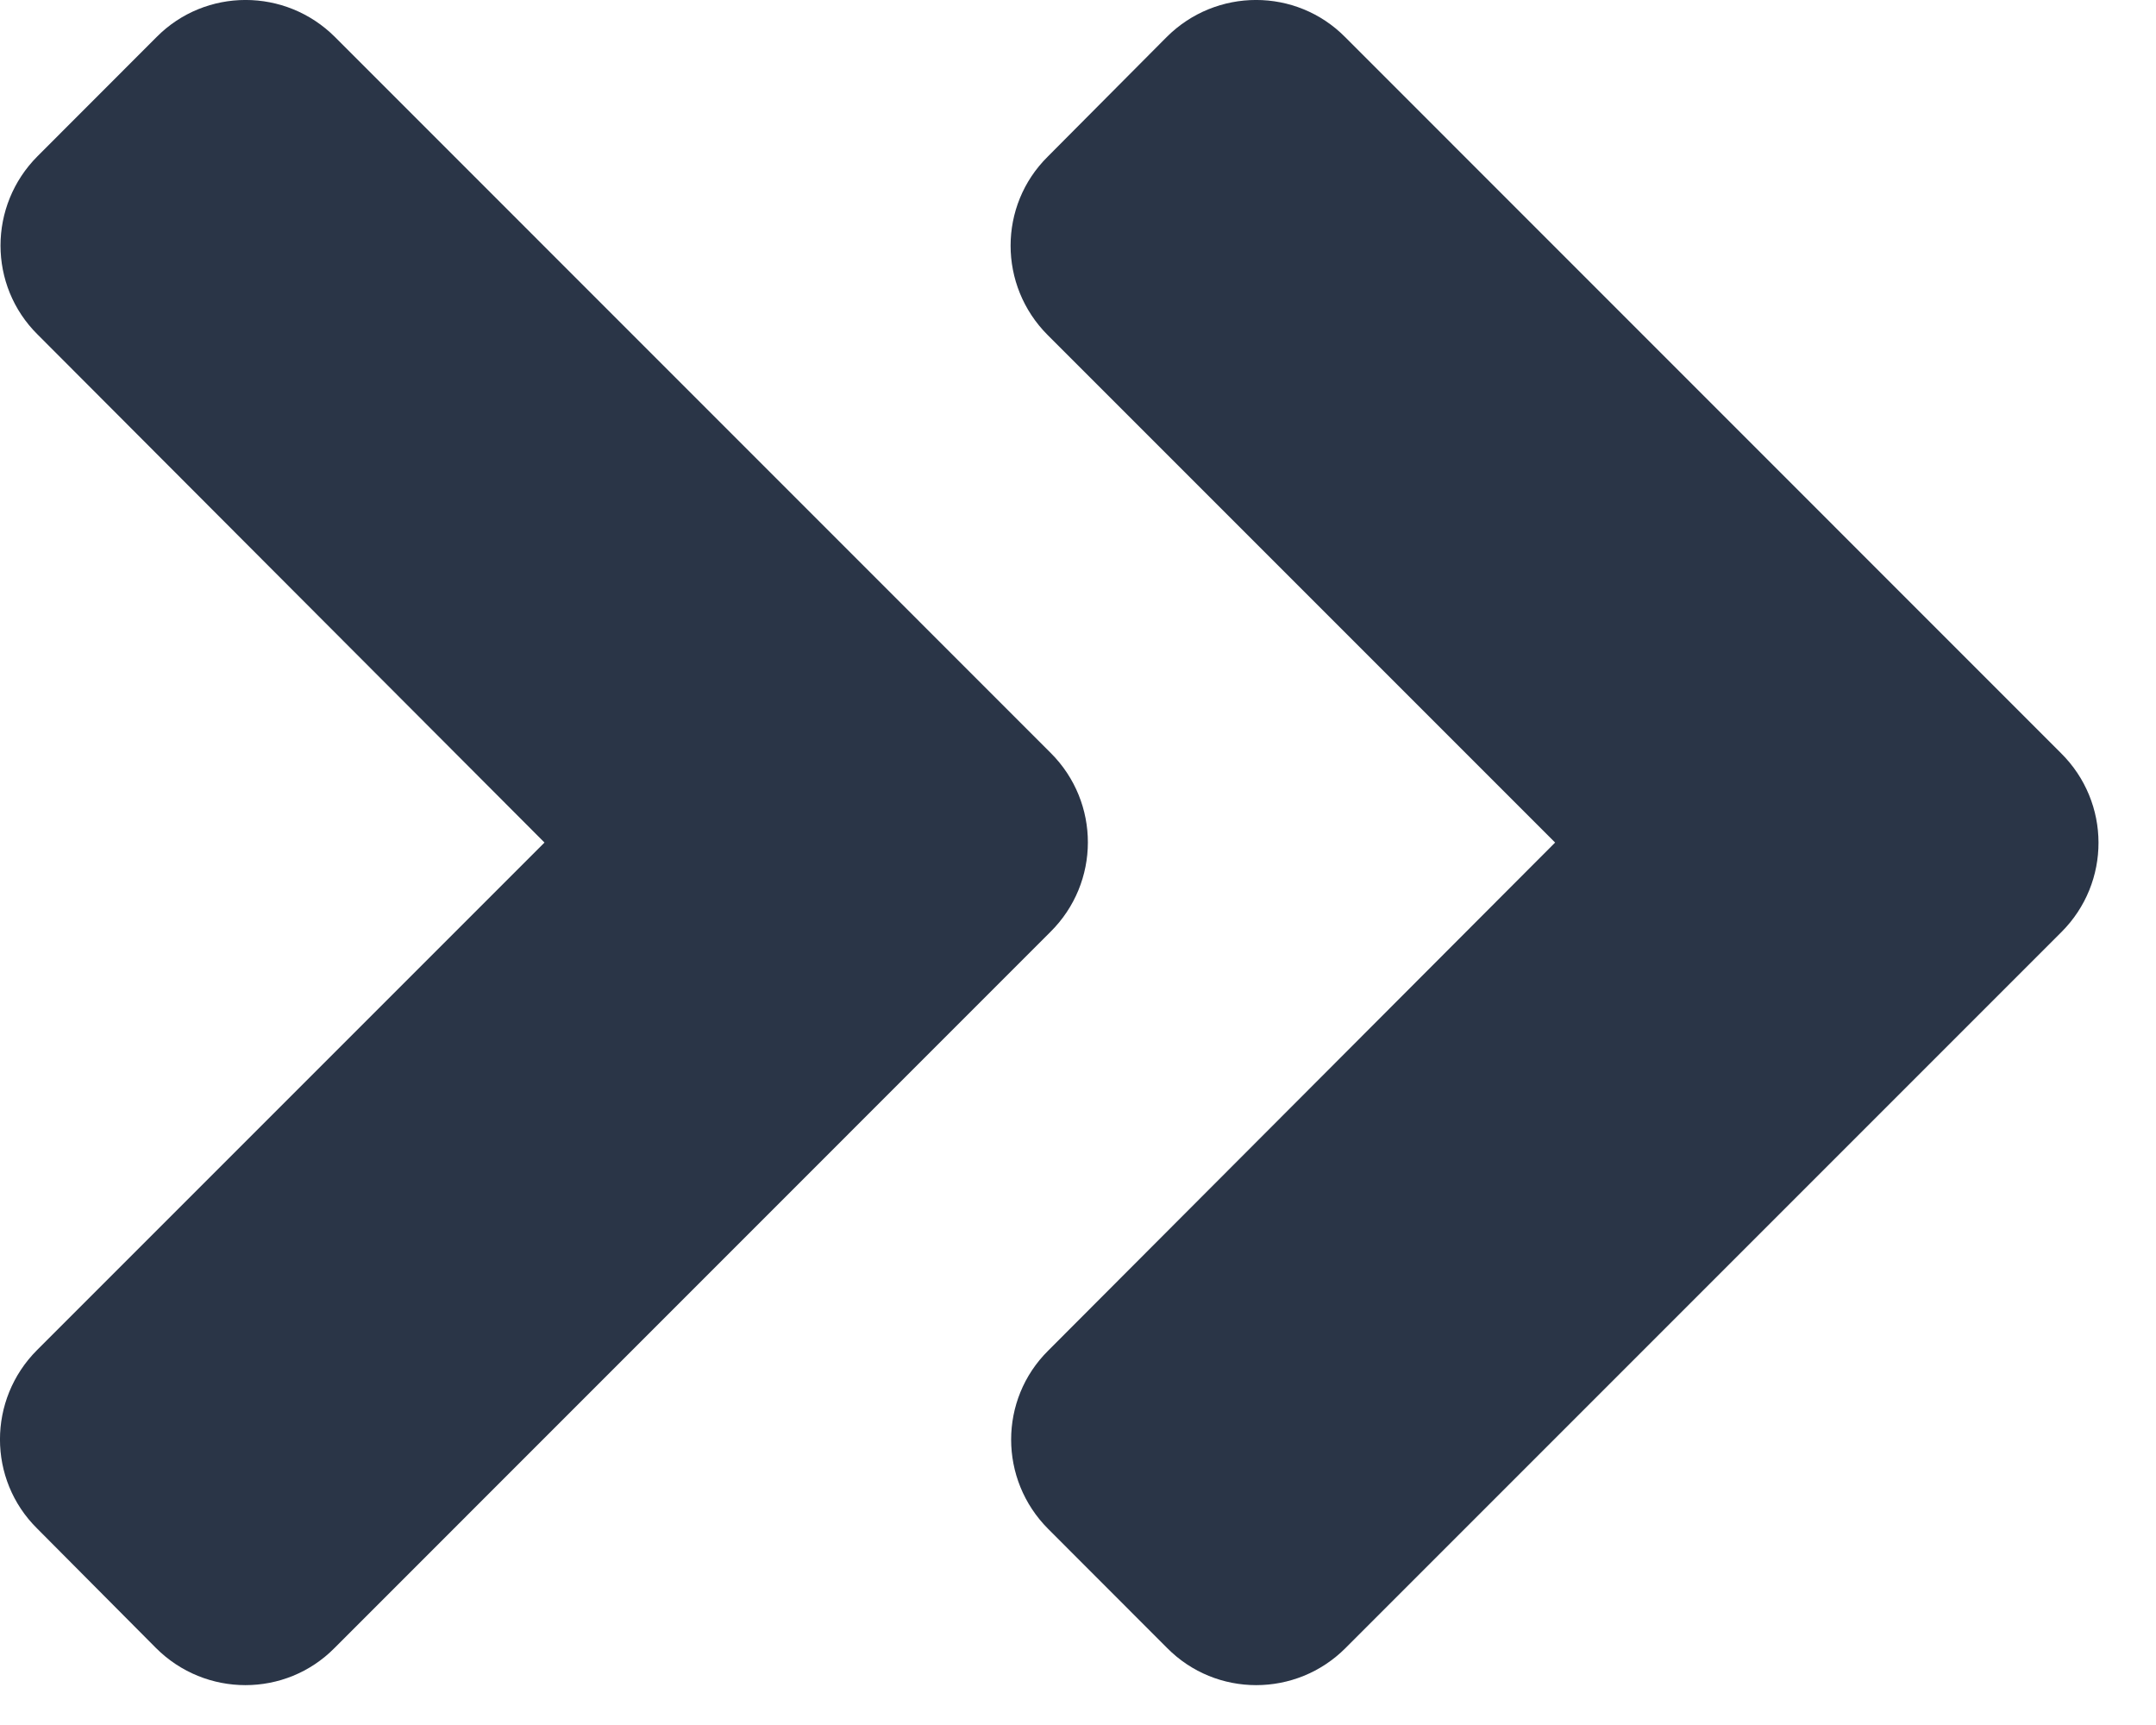 <svg width="20" height="16" viewBox="0 0 20 16" fill="none" xmlns="http://www.w3.org/2000/svg">
<path d="M9.748 6.985L3.108 0.344C2.649 -0.115 1.906 -0.115 1.452 0.344L0.349 1.448C-0.11 1.907 -0.11 2.649 0.349 3.103L5.051 7.815L0.344 12.522C-0.115 12.981 -0.115 13.723 0.344 14.177L1.447 15.286C1.906 15.745 2.649 15.745 3.103 15.286L9.743 8.645C10.207 8.186 10.207 7.444 9.748 6.985ZM19.123 8.645L12.482 15.286C12.024 15.745 11.281 15.745 10.827 15.286L9.724 14.182C9.265 13.723 9.265 12.981 9.724 12.527L14.426 7.815L9.719 3.108C9.26 2.649 9.26 1.907 9.719 1.453L10.822 0.344C11.281 -0.115 12.024 -0.115 12.478 0.344L19.118 6.985C19.582 7.444 19.582 8.186 19.123 8.645Z" fill="#2A3547"/>
</svg>
